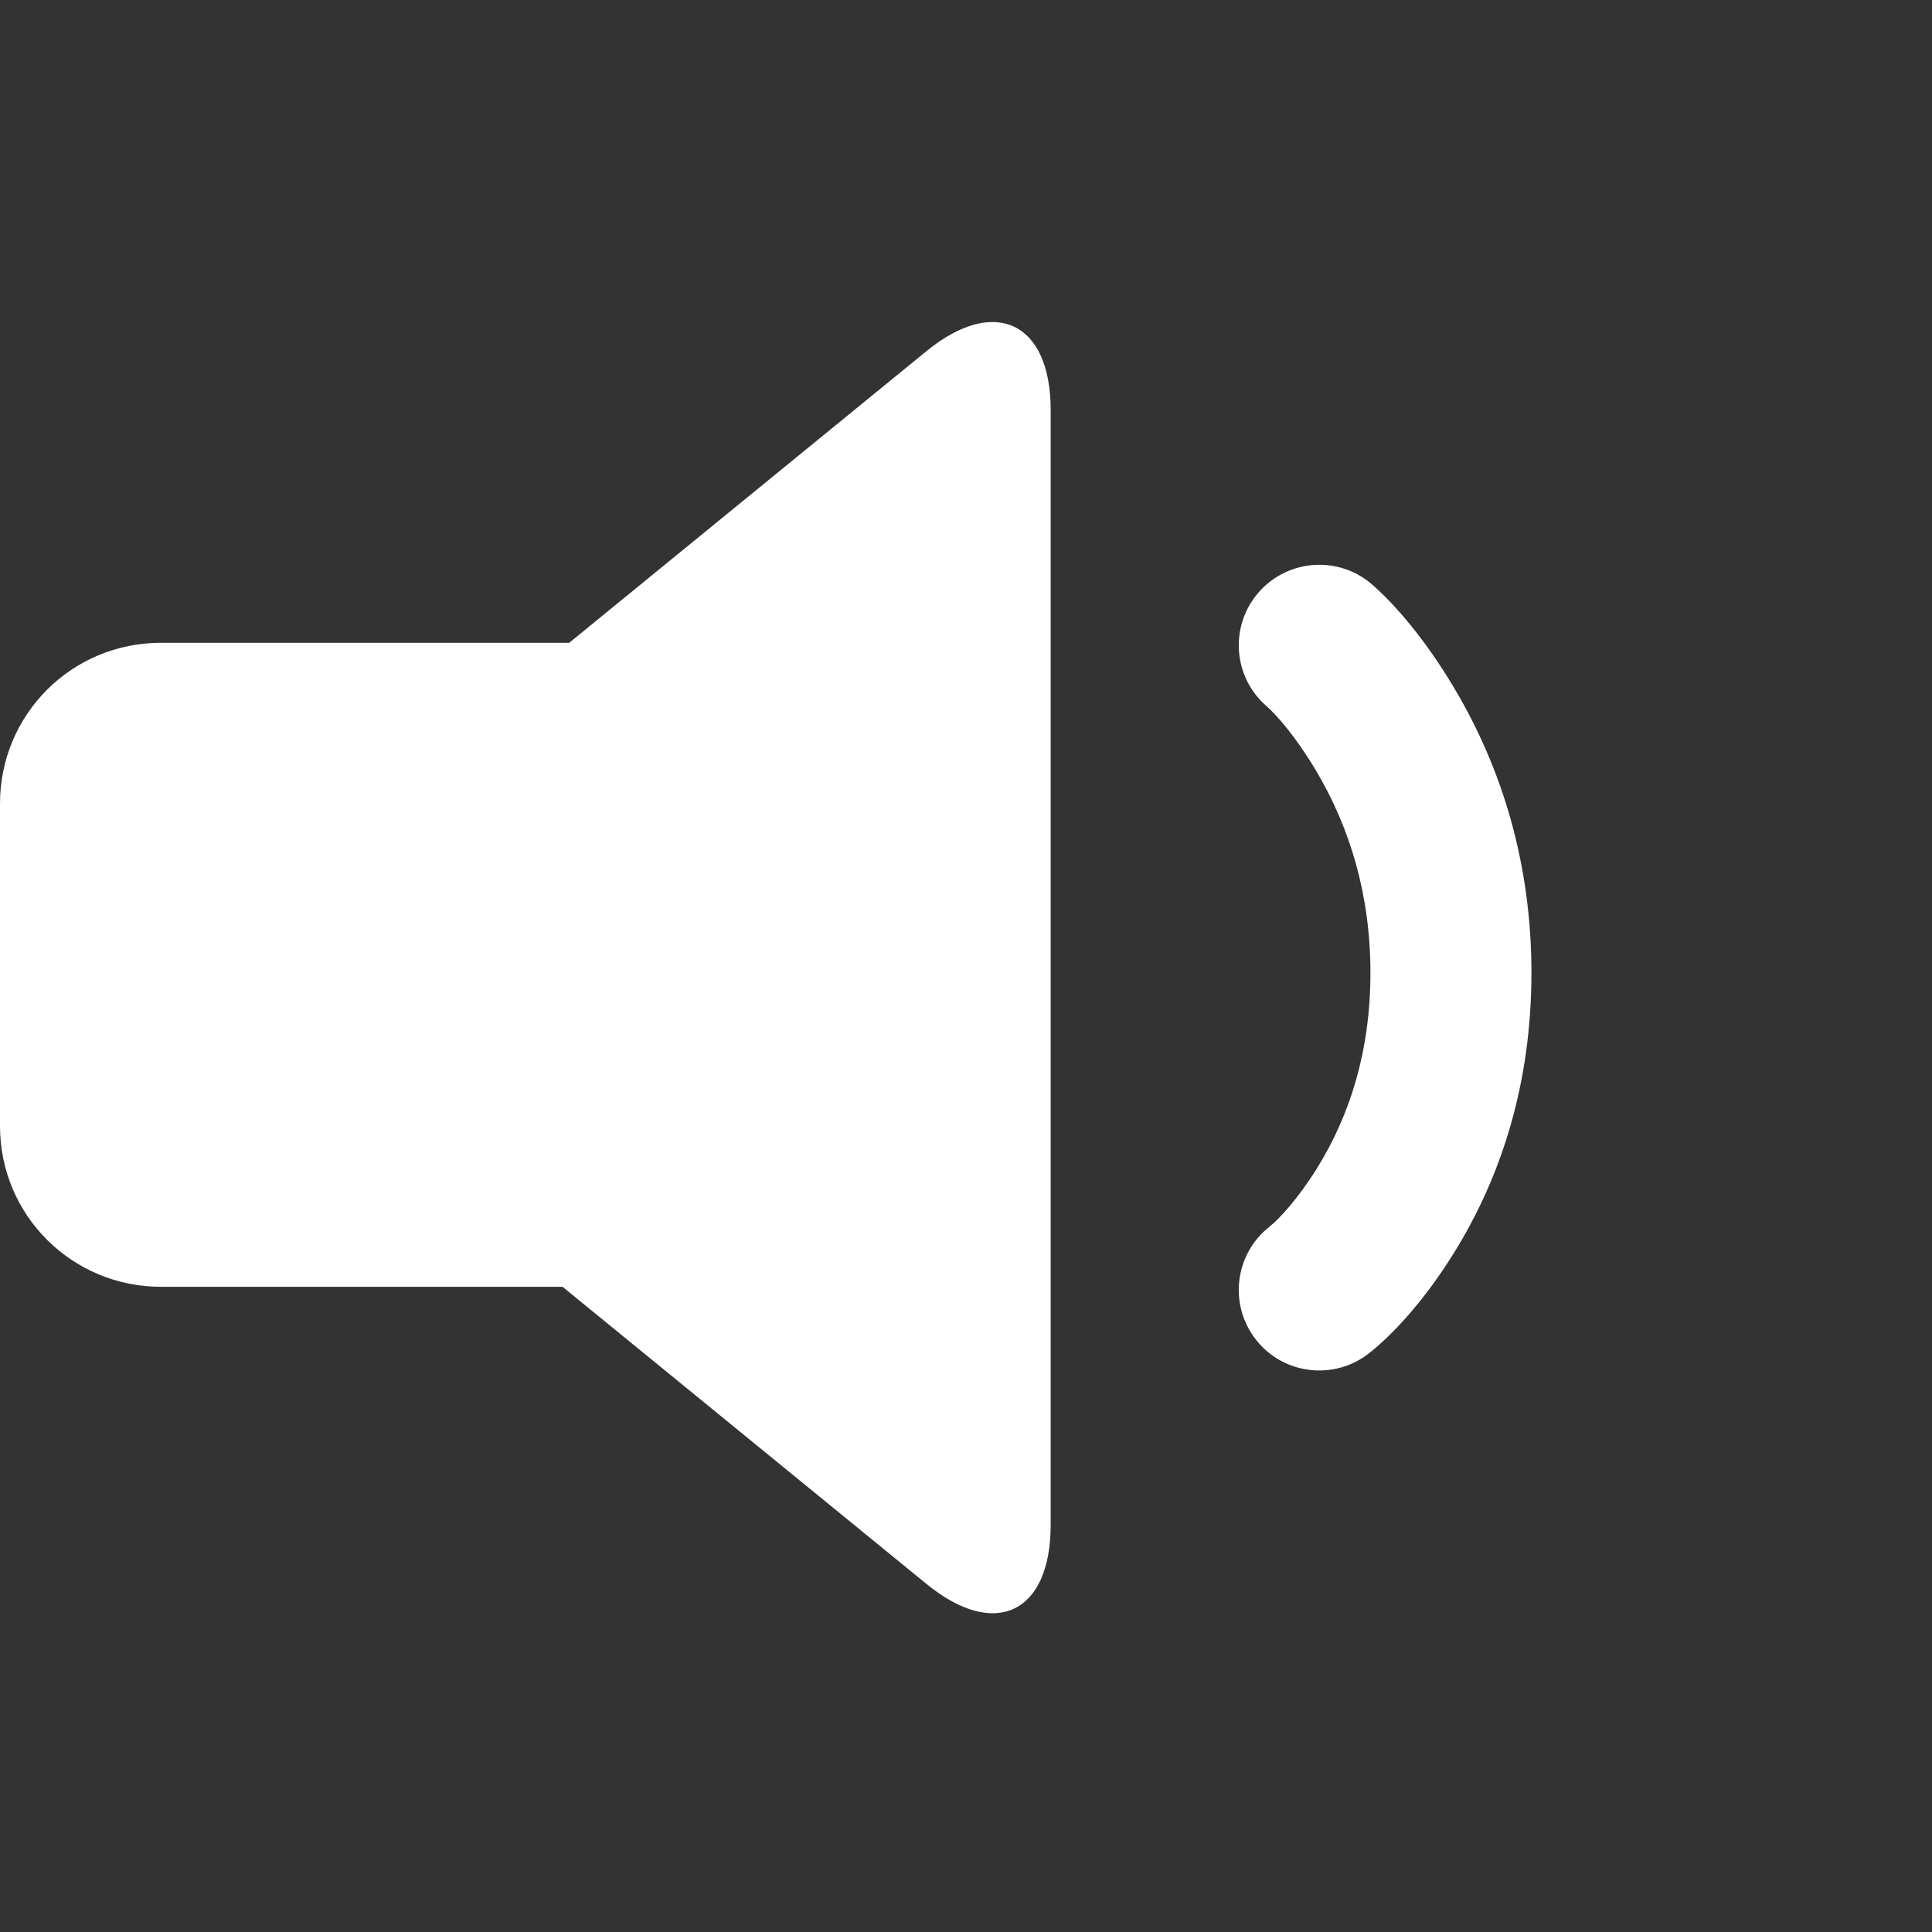 <?xml version="1.0" encoding="UTF-8" standalone="no"?>
<svg width="24px" height="24px" viewBox="0 0 24 24" version="1.1" xmlns="http://www.w3.org/2000/svg" xmlns:xlink="http://www.w3.org/1999/xlink" xmlns:sketch="http://www.bohemiancoding.com/sketch/ns">
    <rect x="0" y="0" width="24" height="24" fill="#333333" stroke="none"/>
    <!-- Generator: Sketch 3.3.2 (12043) - http://www.bohemiancoding.com/sketch -->
    <title>volume_1</title>
    <desc>Created with Sketch.</desc>
    <defs></defs>
    <g id="Welcome" stroke="none" stroke-width="1" fill="none" fill-rule="evenodd" sketch:type="MSPage">
        <g id="volume_1" sketch:type="MSArtboardGroup" fill="#FFFFFF">
            <g id="Triangle-1-Copy-2-+-Line-+-Line-Copy" sketch:type="MSLayerGroup" transform="translate(0, 4)">
                <path d="M7.071,3.985 L11.51,0.361 C12.352,-0.326 13.052,-0.005 13.052,1.096 L13.052,14.942 C13.052,16.039 12.361,16.372 11.51,15.677 L6.988,11.985 L2,11.985 C0.895,11.985 0,11.098 0,9.987 L0,5.983 C0,4.879 0.887,3.985 2,3.985 L7.071,3.985 Z" id="Triangle-1-Copy-2" sketch:type="MSShapeGroup"></path>
                <path d="M15.731,4.77 C15.861,4.883 16.099,5.155 16.347,5.571 C16.77,6.282 17.024,7.118 17.024,8.085 C17.024,9.046 16.773,9.851 16.358,10.516 C16.117,10.902 15.888,11.145 15.767,11.241 C15.334,11.584 15.262,12.213 15.605,12.646 C15.948,13.079 16.577,13.151 17.01,12.808 C17.298,12.579 17.682,12.172 18.054,11.576 C18.661,10.604 19.024,9.437 19.024,8.085 C19.024,6.739 18.664,5.554 18.065,4.548 C17.7,3.934 17.325,3.506 17.046,3.262 C16.629,2.899 15.998,2.943 15.635,3.359 C15.272,3.775 15.315,4.407 15.731,4.77 L15.731,4.77 Z" id="Shape" sketch:type="MSShapeGroup"></path>
            </g>
        </g>
    </g>
</svg>
